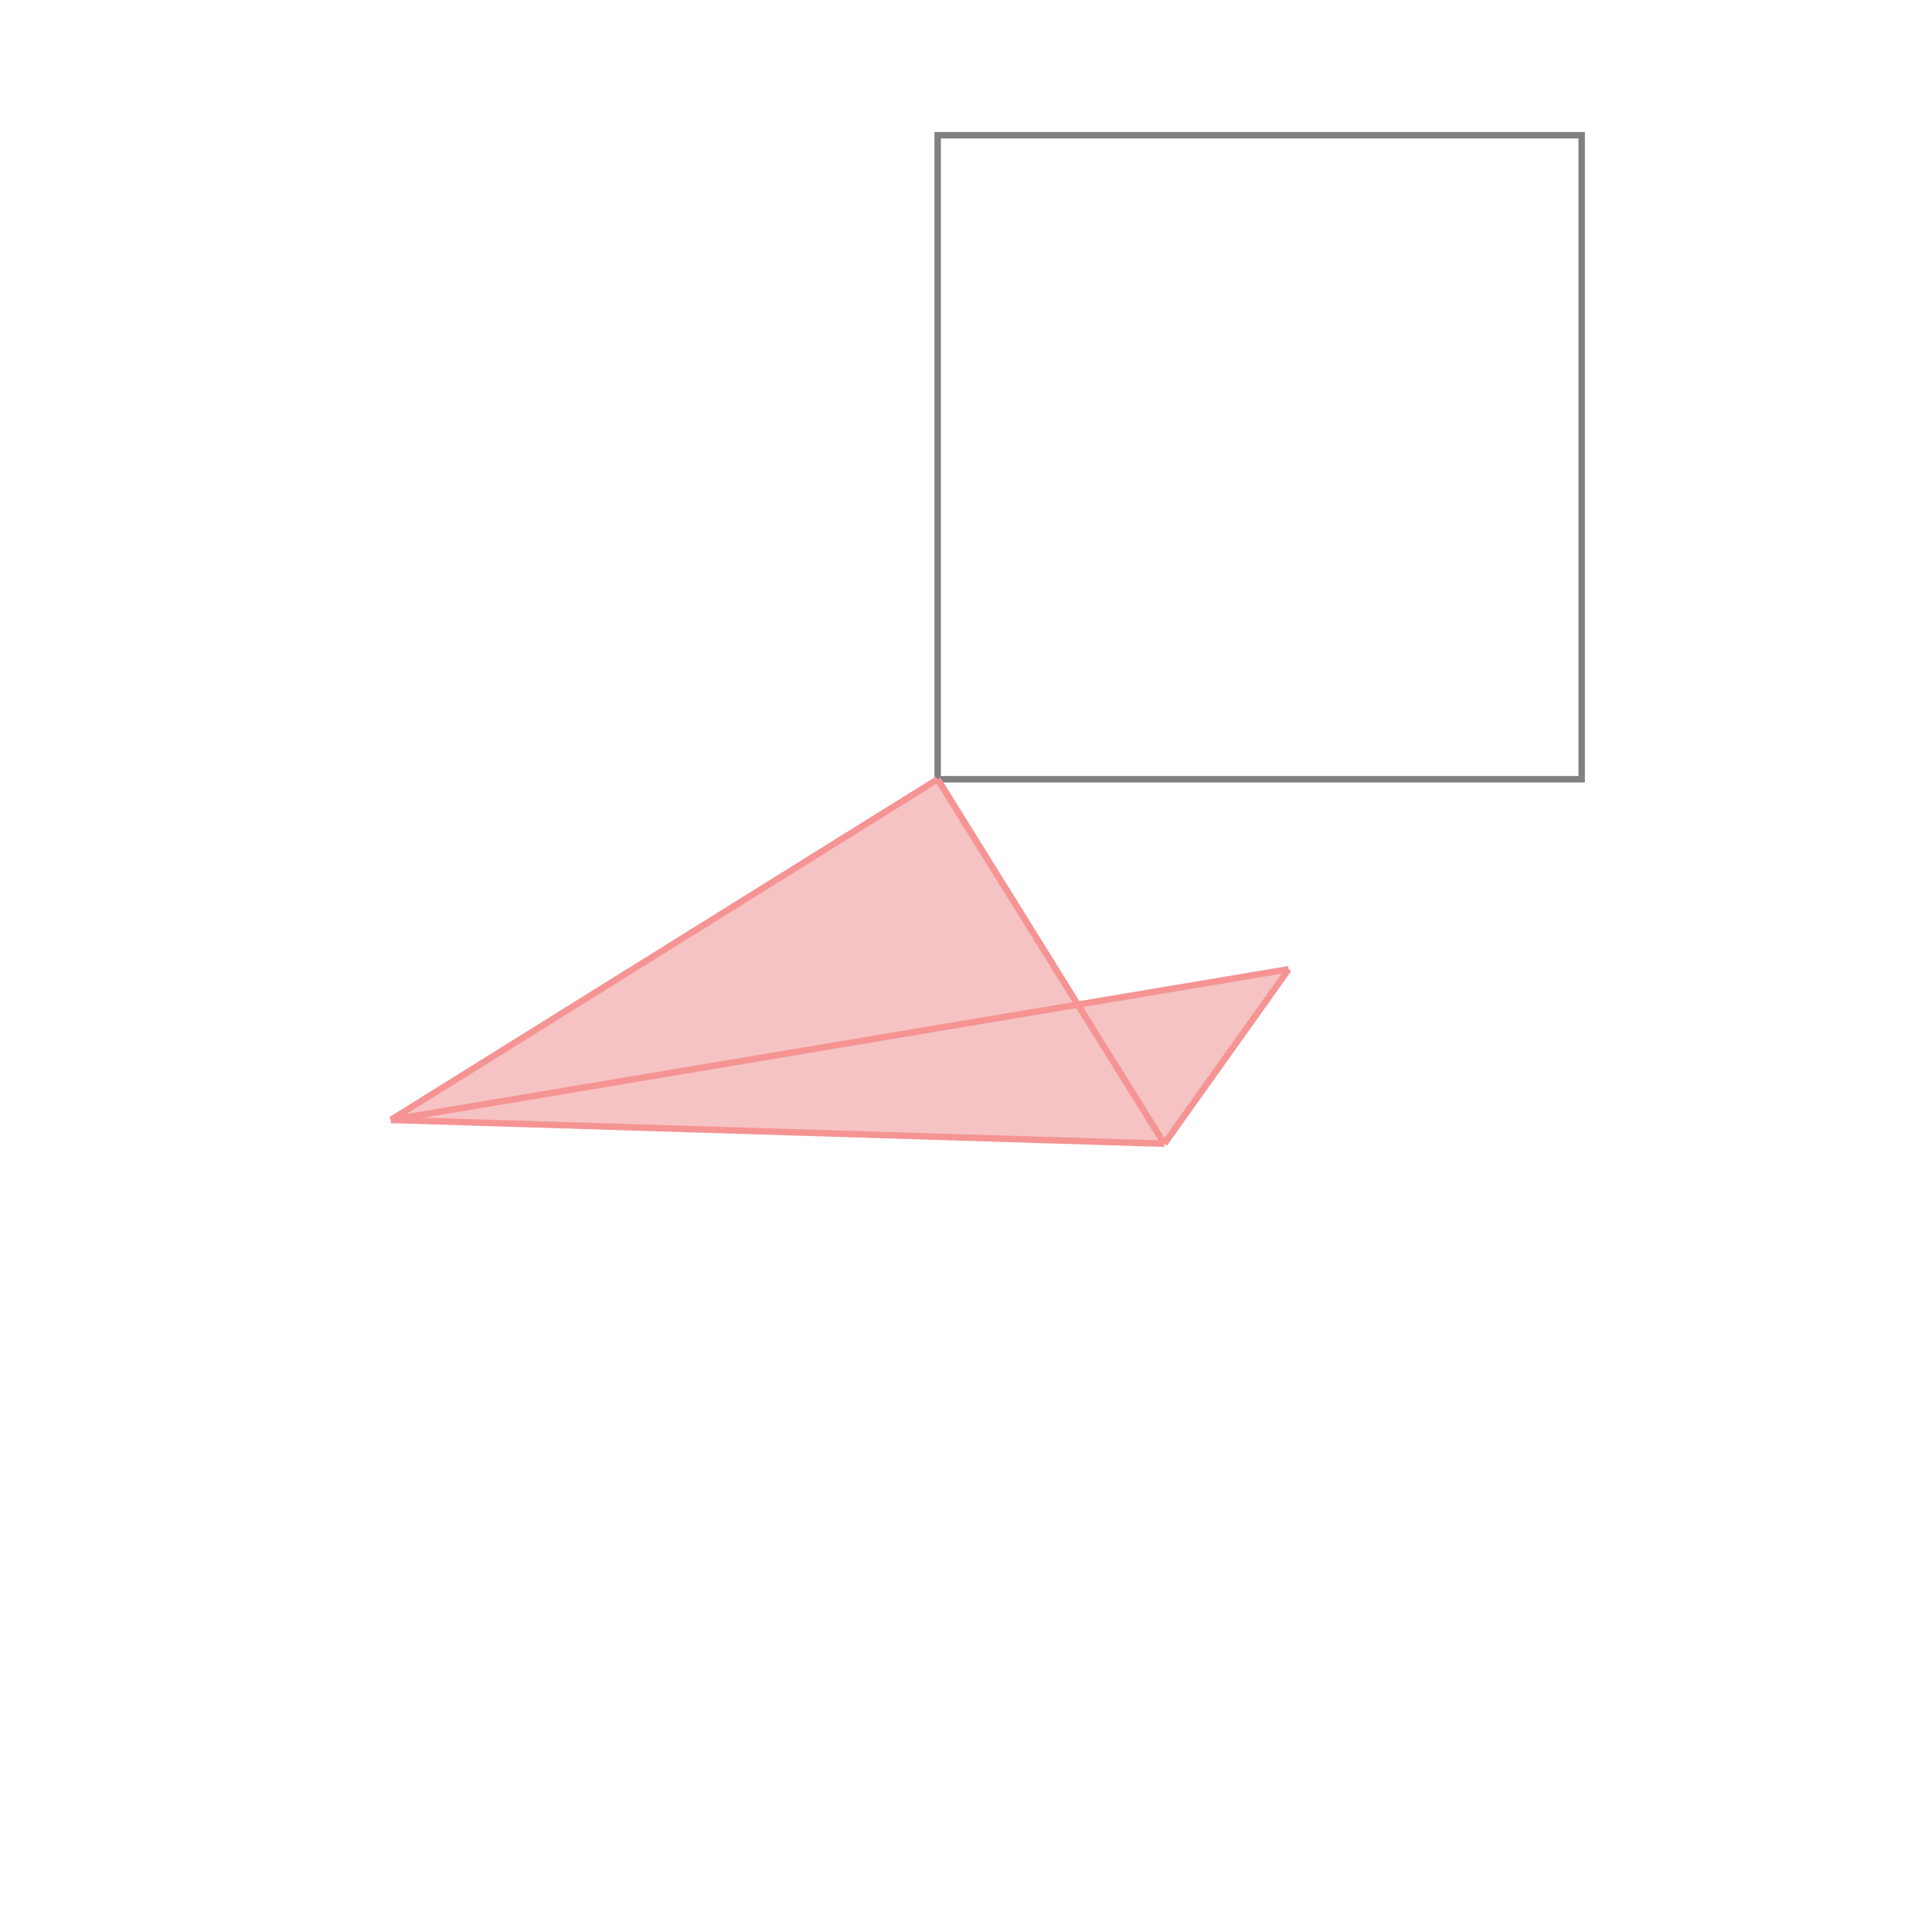 <svg xmlns="http://www.w3.org/2000/svg" viewBox="-1.5 -1.5 3 3">
<g transform="scale(1, -1)">
<path d="M0.308 -0.276 L0.501 -0.005 L0.173 -0.06 L-0.044 0.29 L-0.044 0.29 L-0.893 -0.239 z " fill="rgb(245,195,195)" />
<path d="M-0.044 0.29 L0.956 0.29 L0.956 1.29 L-0.044 1.29  z" fill="none" stroke="rgb(128,128,128)" stroke-width="0.01" />
<line x1="0.308" y1="-0.276" x2="-0.893" y2="-0.239" style="stroke:rgb(246,147,147);stroke-width:0.01" />
<line x1="-0.893" y1="-0.239" x2="0.501" y2="-0.005" style="stroke:rgb(246,147,147);stroke-width:0.01" />
<line x1="0.308" y1="-0.276" x2="0.501" y2="-0.005" style="stroke:rgb(246,147,147);stroke-width:0.01" />
<line x1="-0.044" y1="0.29" x2="-0.044" y2="0.29" style="stroke:rgb(246,147,147);stroke-width:0.01" />
<line x1="-0.044" y1="0.29" x2="-0.044" y2="0.29" style="stroke:rgb(246,147,147);stroke-width:0.01" />
<line x1="-0.893" y1="-0.239" x2="-0.044" y2="0.29" style="stroke:rgb(246,147,147);stroke-width:0.01" />
<line x1="0.308" y1="-0.276" x2="-0.044" y2="0.29" style="stroke:rgb(246,147,147);stroke-width:0.01" />
<line x1="-0.044" y1="0.29" x2="-0.044" y2="0.29" style="stroke:rgb(246,147,147);stroke-width:0.01" />
</g>
</svg>
